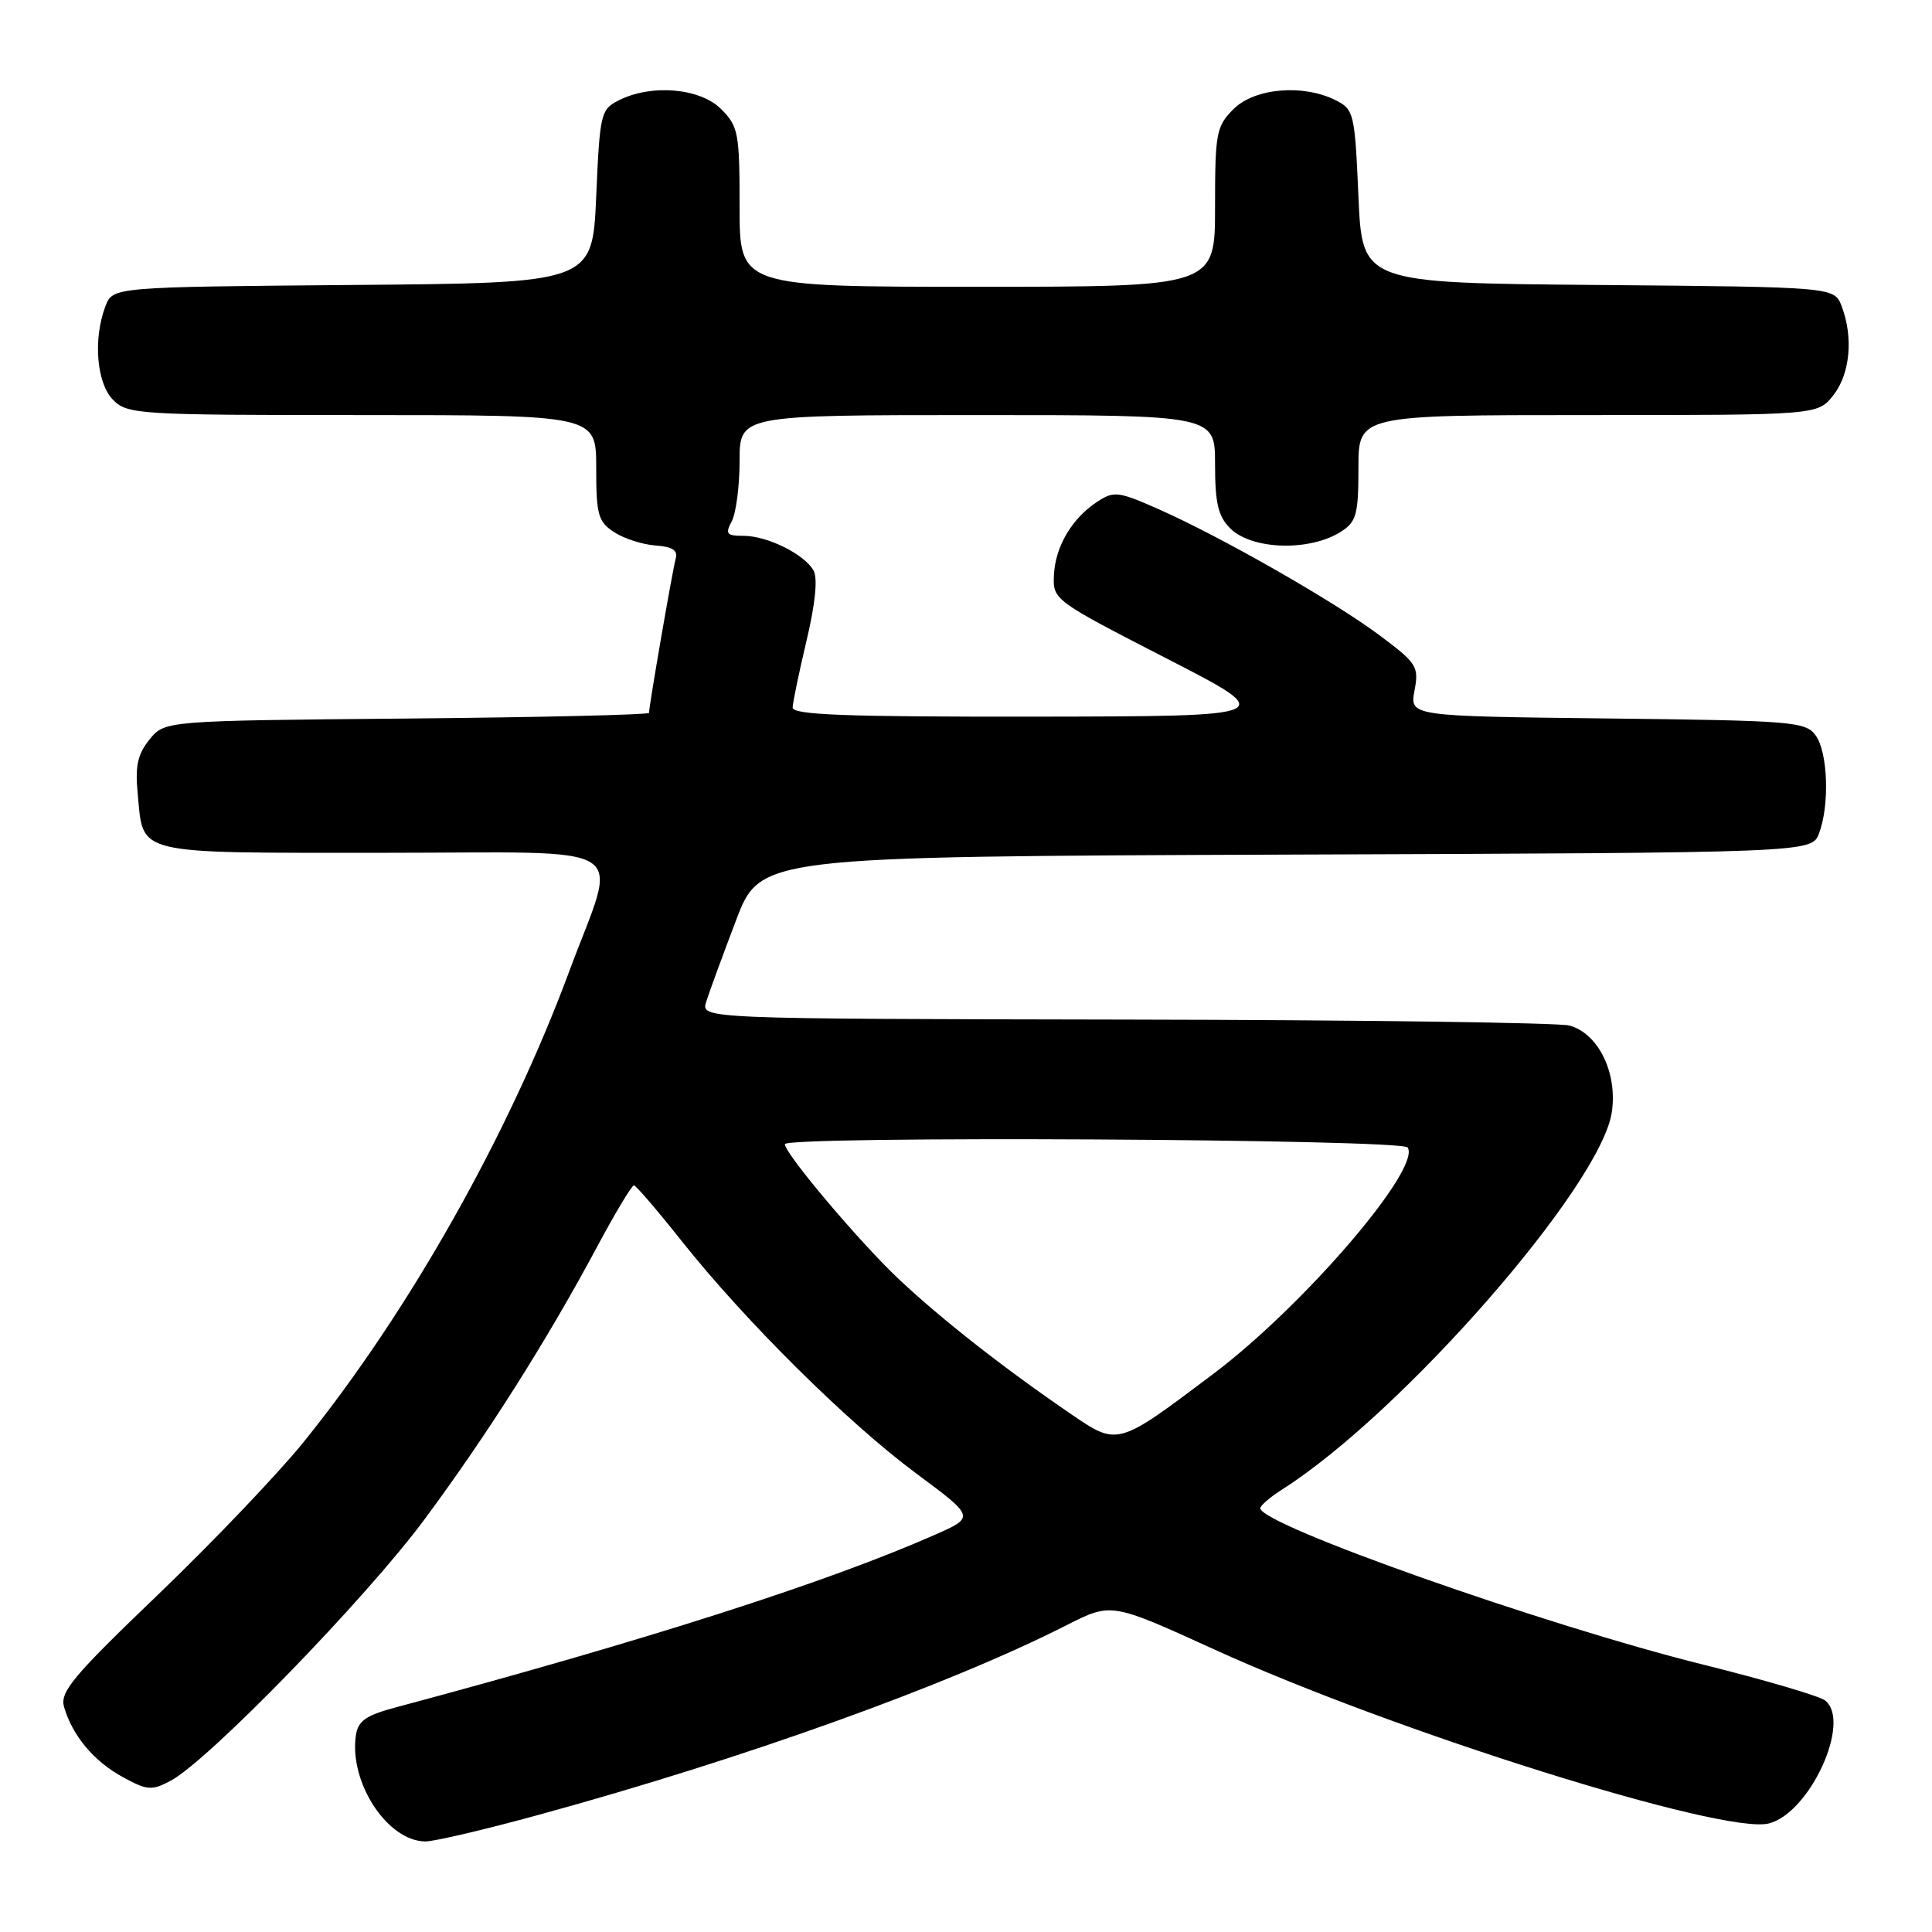 <?xml version="1.0" encoding="UTF-8" standalone="no"?>
<!DOCTYPE svg PUBLIC "-//W3C//DTD SVG 1.1//EN" "http://www.w3.org/Graphics/SVG/1.1/DTD/svg11.dtd" >
<svg xmlns="http://www.w3.org/2000/svg" xmlns:xlink="http://www.w3.org/1999/xlink" version="1.1" viewBox="0 0 256 256">
 <g >
 <path fill="currentColor"
d=" M 71.51 240.44 C 98.68 233.00 125.71 223.28 141.38 215.32 C 147.26 212.34 147.26 212.34 160.92 218.57 C 184.78 229.45 228.37 243.13 234.37 241.62 C 239.80 240.26 245.36 228.14 241.85 225.33 C 241.11 224.74 233.88 222.61 225.79 220.60 C 204.74 215.37 167.01 202.05 167.00 199.85 C 167.00 199.49 168.31 198.36 169.91 197.35 C 185.79 187.25 212.11 157.14 213.57 147.39 C 214.35 142.18 211.81 136.96 207.97 135.89 C 206.61 135.51 180.16 135.15 149.18 135.10 C 92.87 135.00 92.87 135.00 93.57 132.75 C 93.96 131.51 95.73 126.67 97.51 122.00 C 100.73 113.50 100.73 113.50 170.39 113.24 C 240.05 112.99 240.05 112.99 241.03 110.43 C 242.45 106.68 242.21 99.67 240.58 97.44 C 239.25 95.62 237.56 95.48 212.98 95.20 C 186.80 94.90 186.80 94.90 187.43 91.51 C 188.03 88.31 187.76 87.89 182.78 84.17 C 176.71 79.64 161.78 71.12 153.46 67.44 C 148.18 65.11 147.59 65.04 145.40 66.48 C 142.03 68.68 139.82 72.43 139.65 76.23 C 139.50 79.47 139.64 79.57 154.50 87.21 C 169.50 94.91 169.50 94.91 137.25 94.96 C 112.08 94.99 105.01 94.73 105.03 93.75 C 105.05 93.06 105.88 89.06 106.88 84.85 C 108.04 79.96 108.37 76.63 107.80 75.60 C 106.58 73.43 101.68 71.00 98.51 71.00 C 96.27 71.00 96.07 70.75 96.96 69.07 C 97.53 68.00 98.00 64.40 98.00 61.07 C 98.00 55.00 98.00 55.00 129.50 55.00 C 161.00 55.00 161.00 55.00 161.00 61.50 C 161.00 66.67 161.41 68.41 163.00 70.00 C 165.88 72.88 173.61 73.10 177.75 70.41 C 179.73 69.13 180.00 68.11 180.00 61.98 C 180.00 55.00 180.00 55.00 210.43 55.00 C 240.85 55.00 240.85 55.00 242.93 52.37 C 245.15 49.54 245.60 44.71 244.03 40.58 C 243.06 38.03 243.06 38.03 211.78 37.76 C 180.50 37.50 180.50 37.50 180.00 26.03 C 179.52 15.02 179.40 14.50 177.00 13.29 C 172.68 11.11 166.25 11.66 163.45 14.45 C 161.16 16.75 161.00 17.59 161.00 27.45 C 161.00 38.00 161.00 38.00 129.50 38.00 C 98.00 38.00 98.00 38.00 98.00 27.45 C 98.00 17.59 97.84 16.75 95.55 14.45 C 92.75 11.66 86.32 11.11 82.00 13.29 C 79.60 14.50 79.48 15.02 79.00 26.03 C 78.50 37.50 78.50 37.50 46.72 37.76 C 14.94 38.03 14.94 38.03 13.97 40.58 C 12.31 44.94 12.80 50.80 15.00 53.00 C 16.91 54.91 18.33 55.00 48.00 55.00 C 79.00 55.00 79.00 55.00 79.00 61.98 C 79.00 68.21 79.25 69.12 81.37 70.51 C 82.67 71.36 85.14 72.16 86.86 72.28 C 89.09 72.44 89.85 72.92 89.54 74.00 C 89.13 75.44 86.00 93.51 86.00 94.46 C 86.00 94.71 71.56 95.05 53.91 95.21 C 21.82 95.50 21.82 95.50 19.81 97.99 C 18.23 99.94 17.89 101.50 18.25 105.21 C 19.03 113.37 17.49 113.00 50.75 113.00 C 84.76 113.00 81.93 111.20 75.43 128.70 C 67.38 150.41 54.14 173.86 40.23 191.08 C 36.86 195.25 28.19 204.34 20.97 211.27 C 9.62 222.15 7.92 224.19 8.49 226.19 C 9.59 229.97 12.43 233.38 16.25 235.46 C 19.50 237.24 20.10 237.29 22.61 235.96 C 27.57 233.34 48.54 211.75 56.26 201.31 C 64.64 190.00 72.41 177.71 79.09 165.26 C 81.51 160.73 83.72 157.05 84.00 157.07 C 84.28 157.09 87.13 160.41 90.33 164.45 C 98.76 175.06 112.30 188.48 121.35 195.20 C 129.20 201.02 129.20 201.02 123.85 203.38 C 109.55 209.69 85.53 217.38 52.50 226.22 C 48.44 227.31 47.44 228.01 47.15 229.99 C 46.26 236.24 51.38 244.00 56.39 244.00 C 57.56 244.00 64.37 242.40 71.51 240.44 Z  M 141.84 187.32 C 133.09 181.34 124.83 174.88 119.14 169.53 C 113.99 164.70 104.00 152.87 104.00 151.61 C 104.00 150.48 185.83 150.92 186.53 152.05 C 188.30 154.91 172.74 173.03 160.78 182.04 C 148.01 191.66 148.14 191.63 141.84 187.32 Z "/>
</g>
</svg>